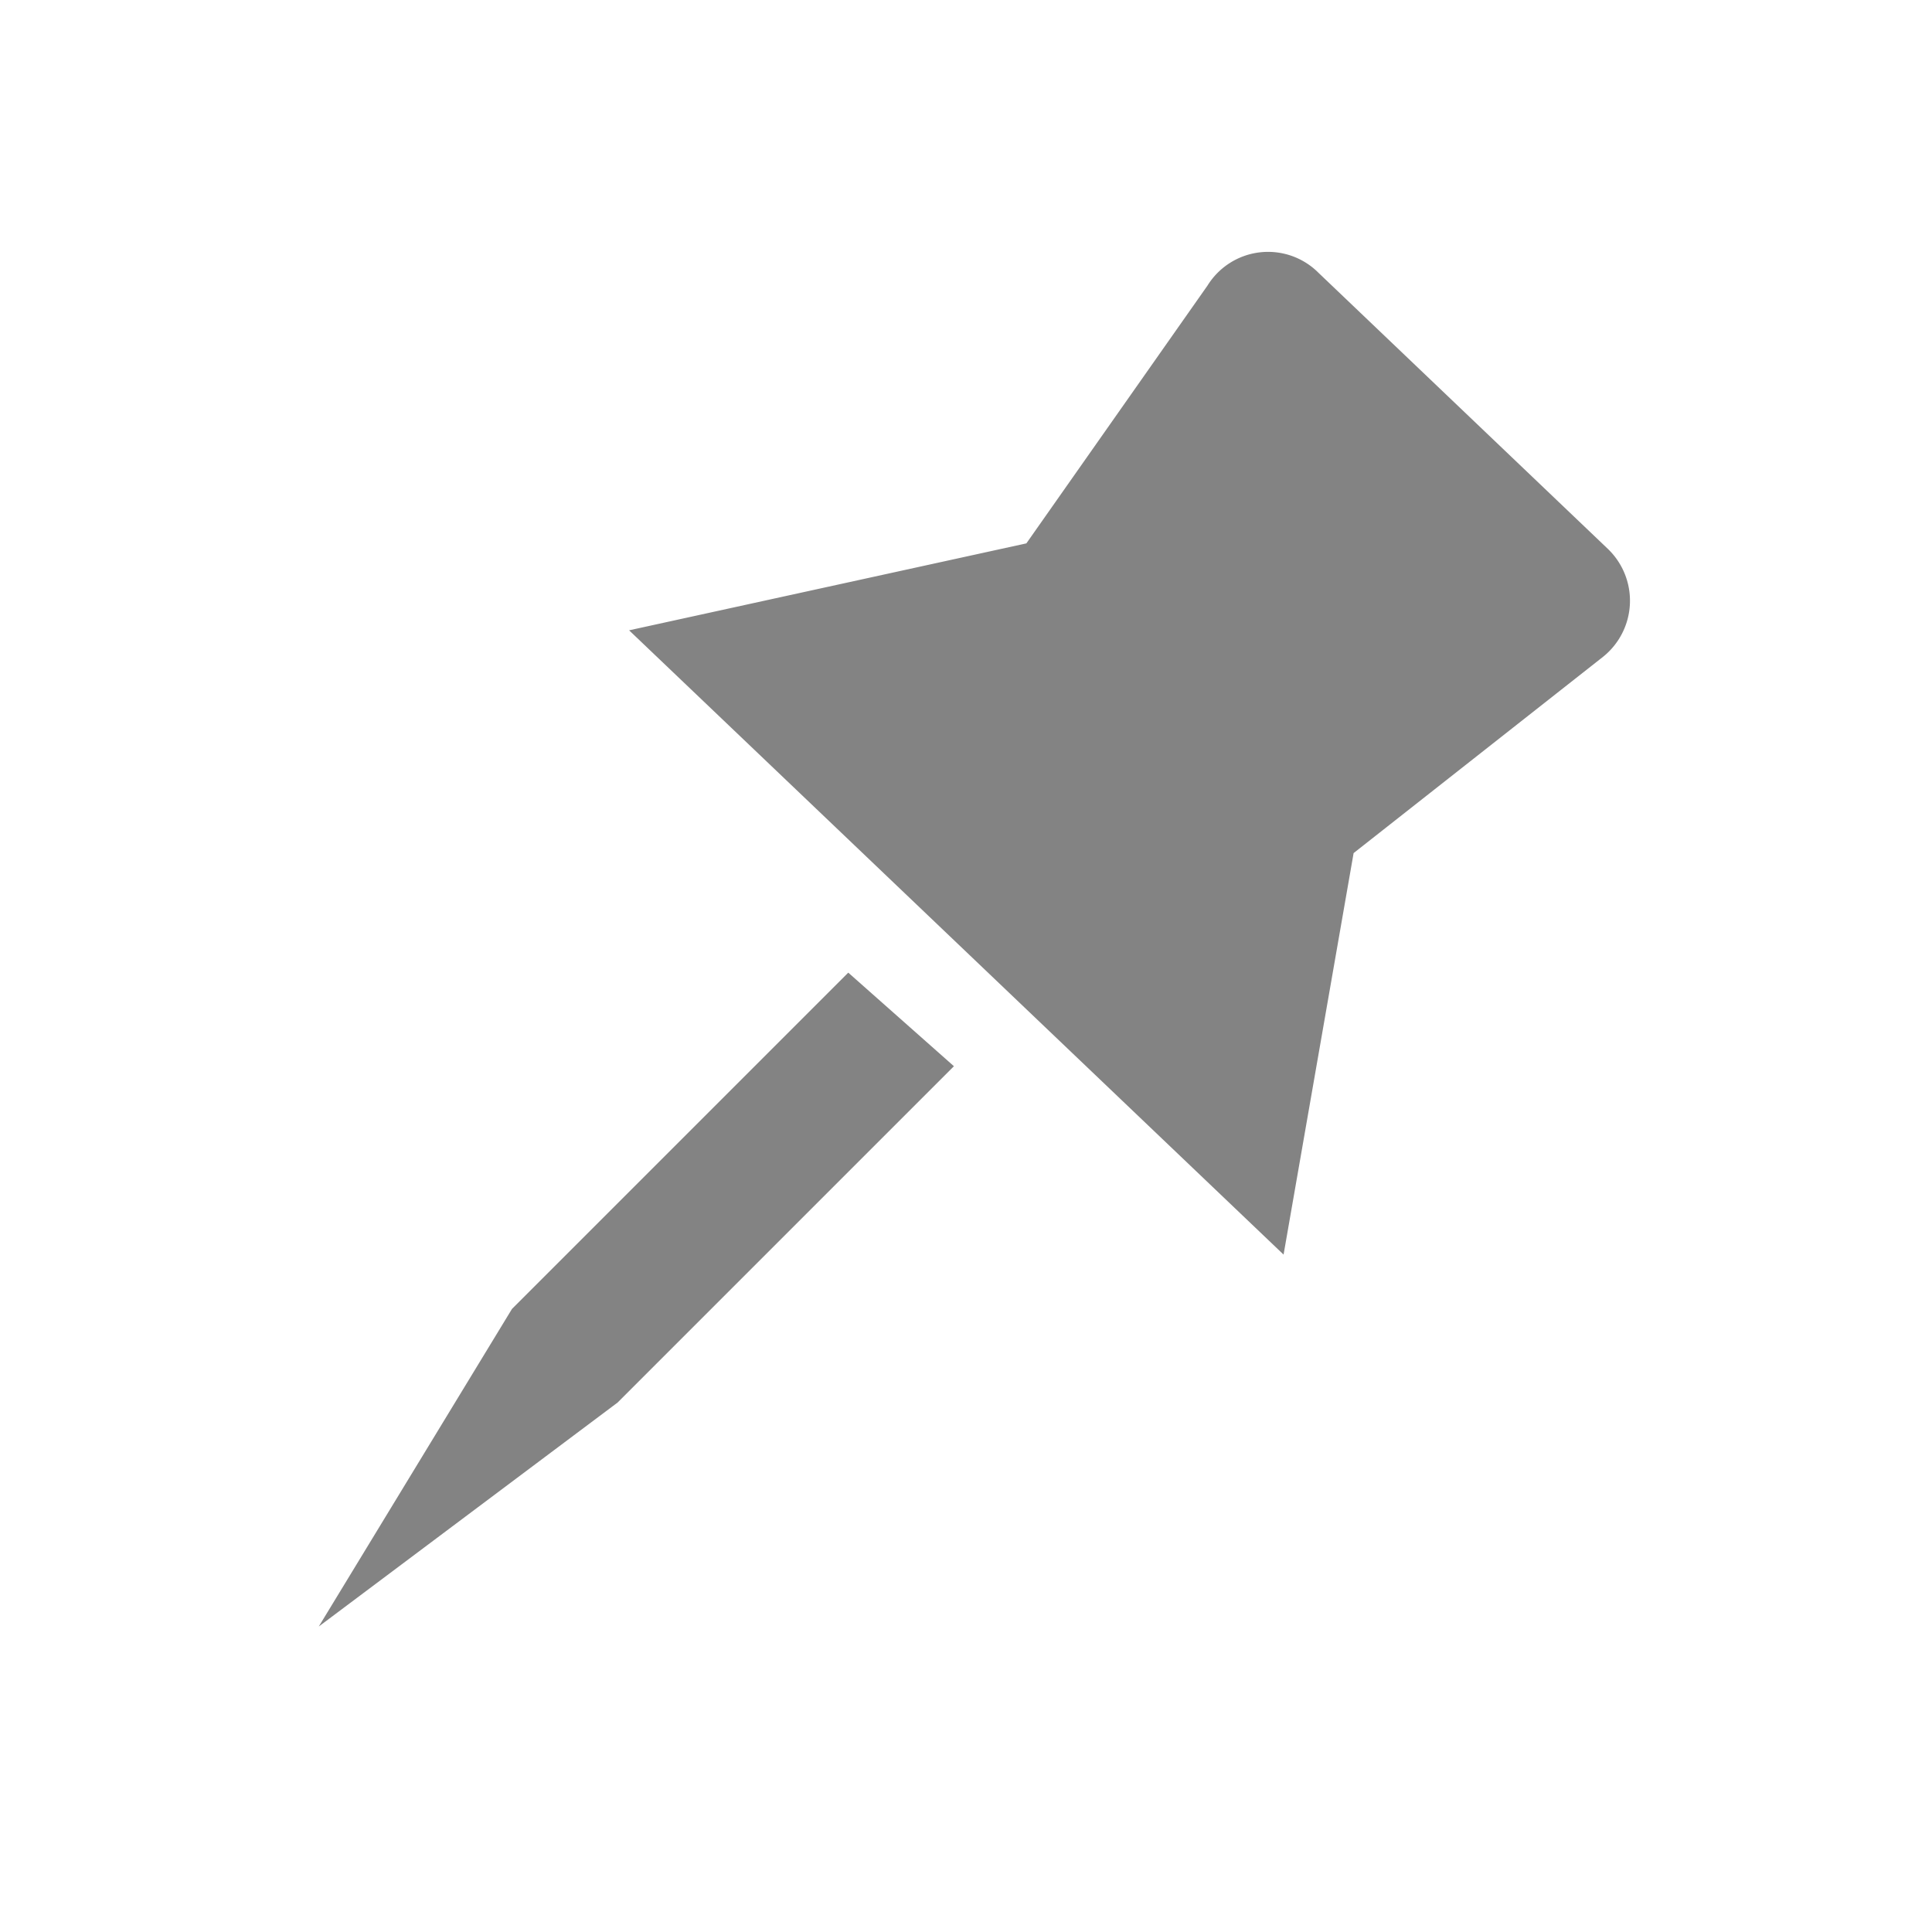 <?xml version="1.0" encoding="UTF-8" standalone="no"?>
<svg
   xmlns:dc="http://purl.org/dc/elements/1.1/"
   xmlns:cc="http://creativecommons.org/ns#"
   xmlns:rdf="http://www.w3.org/1999/02/22-rdf-syntax-ns#"
   xmlns:svg="http://www.w3.org/2000/svg"
   xmlns="http://www.w3.org/2000/svg"
   xmlns:sodipodi="http://sodipodi.sourceforge.net/DTD/sodipodi-0.dtd"
   xmlns:inkscape="http://www.inkscape.org/namespaces/inkscape"
   id="Calque_1"
   data-name="Calque 1"
   viewBox="0 0 32 32"
   version="1.1"
   sodipodi:docname="pin_m.svg"
   inkscape:version="0.92.4 (5da689c313, 2019-01-14)"
   inkscape:export-filename="F:\DEV_SRC\RainboxUI\Icons\14w\w14_pin_m.png"
   inkscape:export-xdpi="42"
   inkscape:export-ydpi="42">
  <sodipodi:namedview
     pagecolor="#ffffff"
     bordercolor="#666666"
     borderopacity="1"
     objecttolerance="10"
     gridtolerance="10"
     guidetolerance="10"
     inkscape:pageopacity="0"
     inkscape:pageshadow="2"
     inkscape:window-width="1858"
     inkscape:window-height="1057"
     id="namedview13"
     showgrid="false"
     inkscape:zoom="25.870117"
     inkscape:cx="15.961345"
     inkscape:cy="16"
     inkscape:window-x="54"
     inkscape:window-y="-1"
     inkscape:window-maximized="1"
     inkscape:current-layer="Calque_1" />
  <defs
     id="defs4">
    <style
       id="style2">.cls-1{fill:#ec1818;}</style>
  </defs>
  <title
     id="title6">pin_r</title>
  <path
     class="cls-1"
     d="M21.84,4.52l4.79,4.57a1.19,1.19,0,0,1-.08,1.79l-4.13,3.25-1.16,6.65L10.42,10.44,17,9l3-4.27A1.18,1.18,0,0,1,21.84,4.52Z"
     id="path8"
     style="fill:#838383;fill-opacity:1" />
  <polygon
     class="cls-1"
     points="14.05 16.11 8.48 21.68 5.28 26.94 10.23 23.23 15.8 17.66 14.05 16.11"
     id="polygon10"
     style="fill:#838383;fill-opacity:1" />
</svg>
